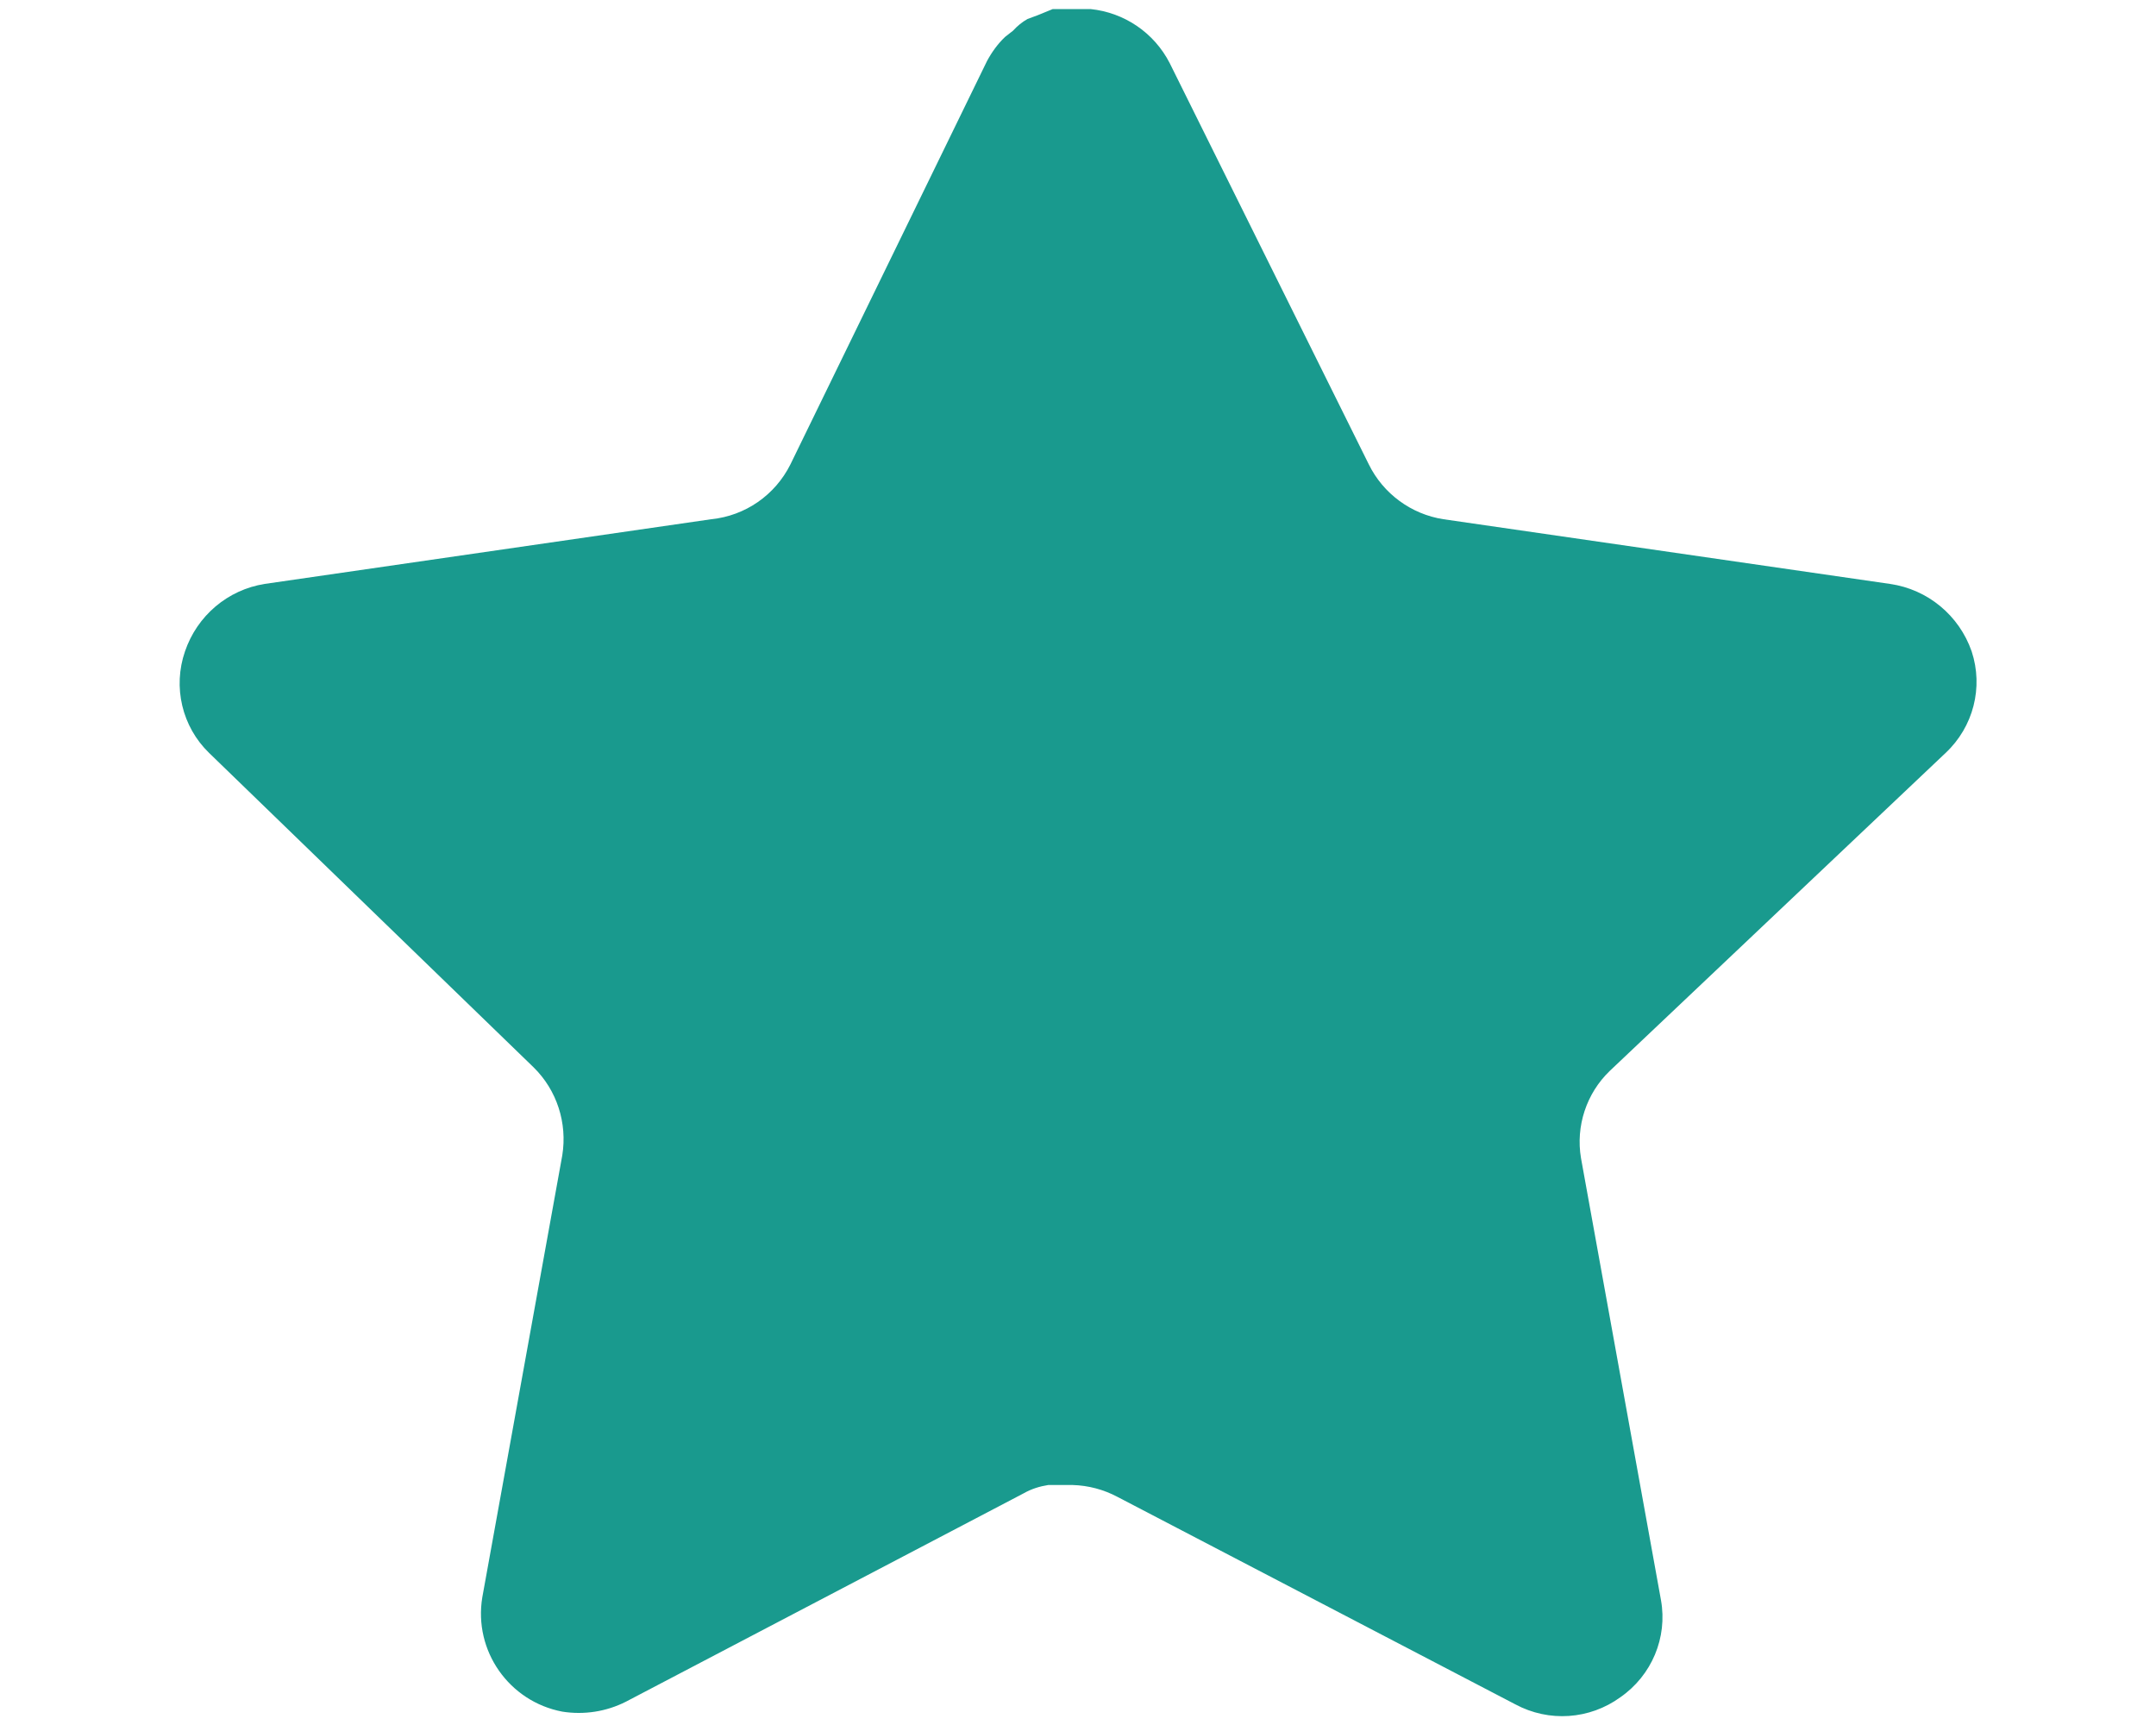 <svg width="10" height="8" viewBox="0 0 10 8" fill="none" xmlns="http://www.w3.org/2000/svg">
<path d="M7.466 4.967C7.358 5.071 7.308 5.223 7.333 5.371L7.704 7.421C7.735 7.595 7.661 7.77 7.516 7.871C7.373 7.975 7.184 7.988 7.028 7.904L5.183 6.942C5.119 6.908 5.048 6.889 4.975 6.887H4.862C4.823 6.893 4.784 6.905 4.749 6.925L2.903 7.892C2.812 7.938 2.709 7.954 2.608 7.938C2.361 7.891 2.196 7.656 2.237 7.408L2.608 5.358C2.632 5.208 2.583 5.056 2.475 4.95L0.97 3.492C0.844 3.37 0.801 3.186 0.858 3.021C0.914 2.856 1.056 2.735 1.228 2.708L3.299 2.408C3.457 2.392 3.595 2.296 3.666 2.154L4.578 0.283C4.6 0.242 4.628 0.203 4.662 0.171L4.699 0.142C4.719 0.12 4.741 0.102 4.766 0.088L4.812 0.071L4.883 0.042H5.058C5.215 0.058 5.353 0.152 5.425 0.292L6.349 2.154C6.416 2.29 6.546 2.385 6.695 2.408L8.766 2.708C8.941 2.733 9.087 2.854 9.145 3.021C9.2 3.188 9.153 3.371 9.024 3.492L7.466 4.967Z" fill="#199A8E"/>
</svg>
